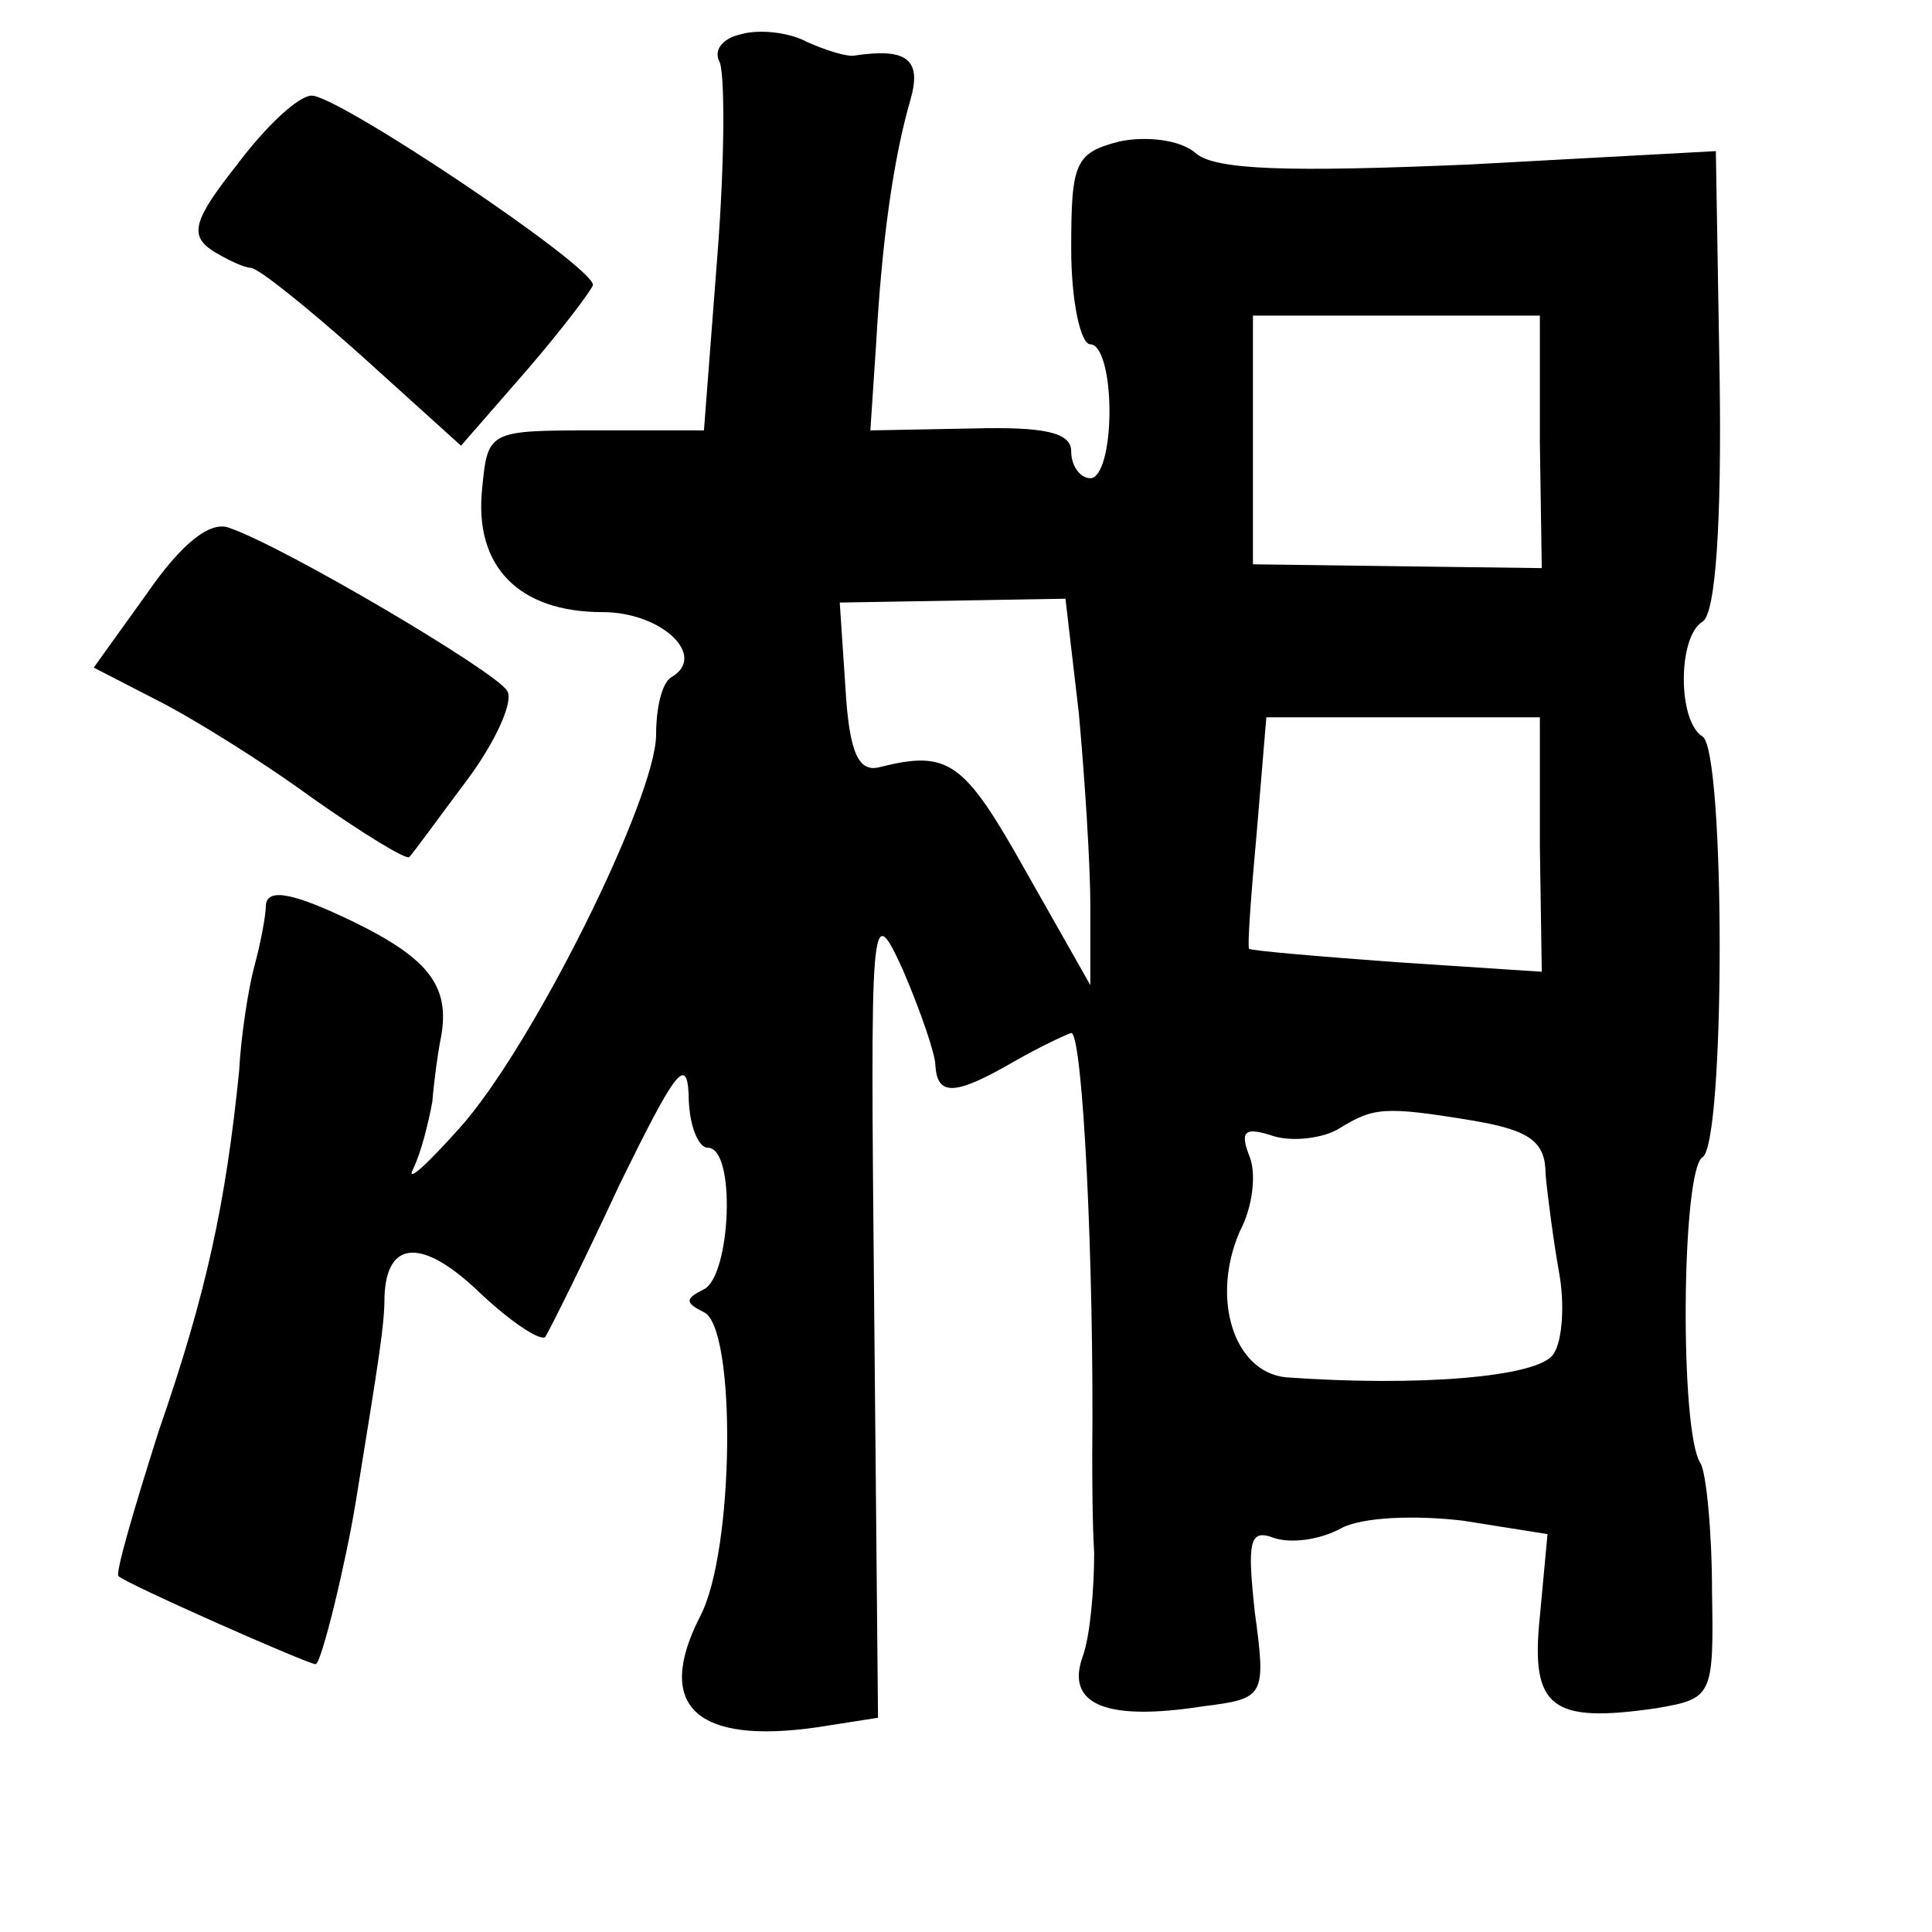 <?xml version="1.0" standalone="no"?>
<!DOCTYPE svg PUBLIC "-//W3C//DTD SVG 20010904//EN"
 "http://www.w3.org/TR/2001/REC-SVG-20010904/DTD/svg10.dtd">
<svg version="1.0" xmlns="http://www.w3.org/2000/svg"
 width="101pt" height="101pt" viewBox="0 0 101 101"
 preserveAspectRatio="xMidYMid meet">
<g transform="translate(0,101) scale(0.1,-0.1)"
fill="#000000" stroke="none">
<path d="M387 992 c-9 -2 -14 -8 -11 -14 3 -5 3 -51 -1 -102 l-7 -91 -56 0
c-57 0 -57 0 -60 -31 -4 -40 19 -64 63 -64 31 0 55 -23 36 -34 -5 -3 -8 -16
-8 -30 0 -33 -65 -164 -103 -206 -17 -19 -28 -29 -24 -21 4 8 8 24 10 35 1 12
3 26 4 31 6 28 -4 43 -45 63 -31 15 -45 18 -46 9 0 -6 -3 -21 -6 -32 -3 -11
-7 -36 -8 -55 -7 -69 -17 -116 -42 -188 -13 -41 -23 -75 -21 -76 4 -4 99 -46
103 -46 3 0 16 54 21 85 12 74 15 92 15 107 1 30 20 31 50 2 16 -15 31 -25 34
-23 2 3 20 39 39 80 28 57 35 68 36 47 0 -16 5 -28 10 -28 15 0 12 -67 -2 -74
-10 -5 -10 -7 0 -12 17 -8 16 -125 -2 -159 -24 -47 -2 -67 61 -58 l32 5 -2
214 c-2 209 -2 214 15 177 9 -21 17 -44 17 -50 1 -16 10 -16 41 2 14 8 27 14
30 15 6 0 12 -120 11 -220 0 -11 0 -35 1 -52 0 -18 -2 -43 -6 -54 -9 -25 12
-34 63 -26 32 4 33 5 27 49 -4 37 -3 44 10 39 9 -3 24 -1 35 5 11 6 39 7 64 4
l44 -7 -4 -43 c-5 -48 6 -56 61 -48 29 5 30 6 29 61 0 31 -3 62 -6 67 -11 16
-10 153 1 160 12 7 12 213 0 220 -13 8 -13 52 0 60 7 4 10 53 9 126 l-2 120
-129 -7 c-94 -4 -133 -3 -143 6 -8 7 -26 9 -40 6 -23 -6 -25 -11 -25 -56 0
-28 5 -50 10 -50 6 0 10 -16 10 -35 0 -19 -4 -35 -10 -35 -5 0 -10 6 -10 14 0
10 -14 13 -52 12 l-53 -1 3 45 c3 54 9 97 18 128 6 21 -2 27 -29 23 -4 -1 -16
3 -25 7 -9 5 -25 7 -35 4z m418 -213 l1 -66 -76 1 -75 1 0 65 0 65 75 0 75 0
0 -66z m-241 -142 c3 -33 6 -78 6 -101 l0 -41 -34 60 c-32 57 -40 63 -76 54
-11 -3 -16 7 -18 41 l-3 45 59 1 59 1 7 -60z m241 -69 l1 -66 -76 5 c-41 3
-76 6 -77 7 -1 1 1 28 4 61 l5 60 72 0 71 0 0 -67z m-34 -144 c29 -5 37 -11
37 -28 1 -11 4 -34 7 -51 3 -16 2 -36 -3 -43 -8 -12 -71 -17 -140 -12 -27 3
-39 41 -24 76 7 13 9 31 5 40 -5 13 -2 15 13 10 10 -3 26 -1 34 4 18 11 23 12
71 4z"/>
<path d="M124 924 c-23 -29 -25 -37 -13 -45 8 -5 17 -9 20 -9 4 0 30 -21 58
-46 l52 -47 34 39 c19 22 34 42 35 45 0 10 -133 99 -147 99 -7 0 -24 -16 -39
-36z"/>
<path d="M77 700 l-28 -39 33 -17 c18 -9 55 -32 81 -51 27 -19 50 -33 51 -31
2 2 15 20 30 40 15 20 25 42 21 47 -6 10 -116 75 -145 85 -10 4 -25 -8 -43
-34z"/>
</g>
</svg>
